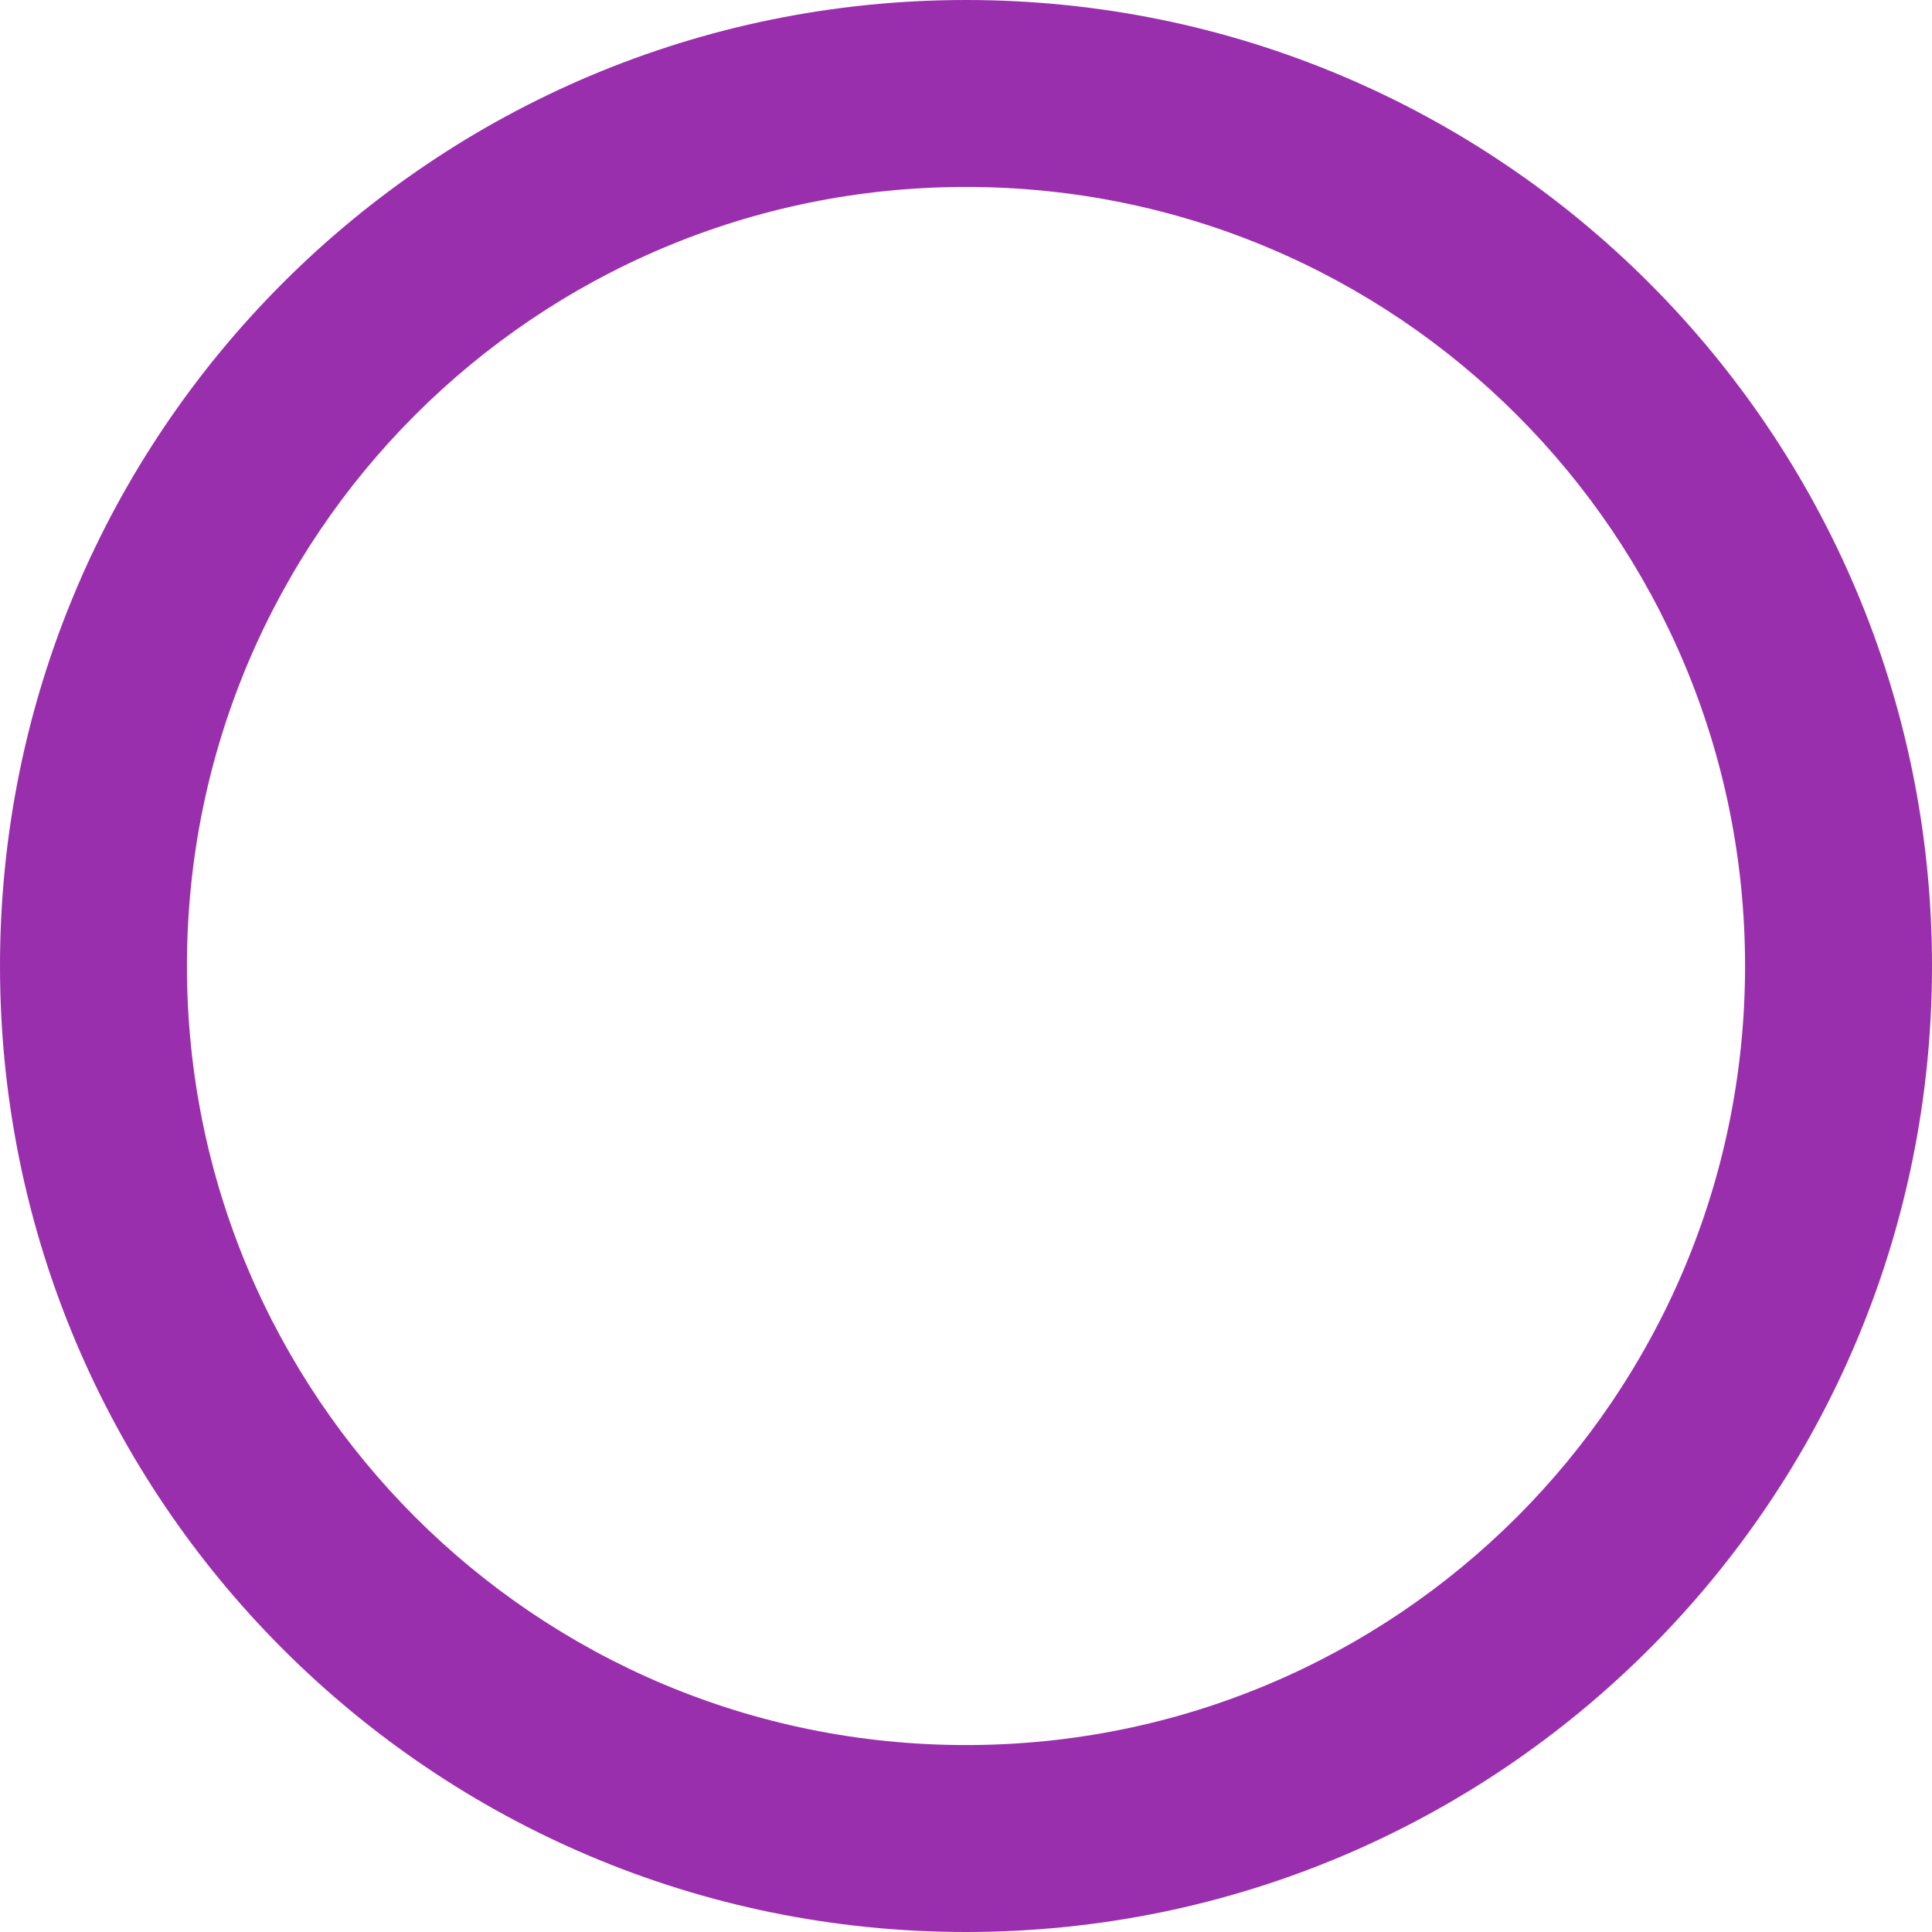 <?xml version="1.0" encoding="UTF-8"?>
<svg xmlns="http://www.w3.org/2000/svg" width="25.0" height="25.0" viewBox="319.0 232.0 25.0 25.0" preserveAspectRatio="none">
    <g>
        <defs>
            <path id="s-Path_14-81e6e" d="M331.5 232.0 C324.595 232.0 319.0 237.595 319.0 244.5 C319.0 251.405 324.595 257.0 331.5 257.0 C338.405 257.0 344.0 251.405 344.0 244.5 C344.0 237.595 338.405 232.0 331.5 232.0 Z M331.5 254.581 C325.93 254.581 321.419 250.07 321.419 244.5 C321.419 238.93 325.93 234.419 331.5 234.419 C337.07 234.419 341.581 238.93 341.581 244.5 C341.581 250.07 337.07 254.581 331.5 254.581 Z "></path>
        </defs>
        <g style="mix-blend-mode:normal">
            <use xmlns:xlink="http://www.w3.org/1999/xlink" xlink:href="#s-Path_14-81e6e" fill="#9A2FAE" fill-opacity="1.0"></use>
        </g>
    </g>
</svg>